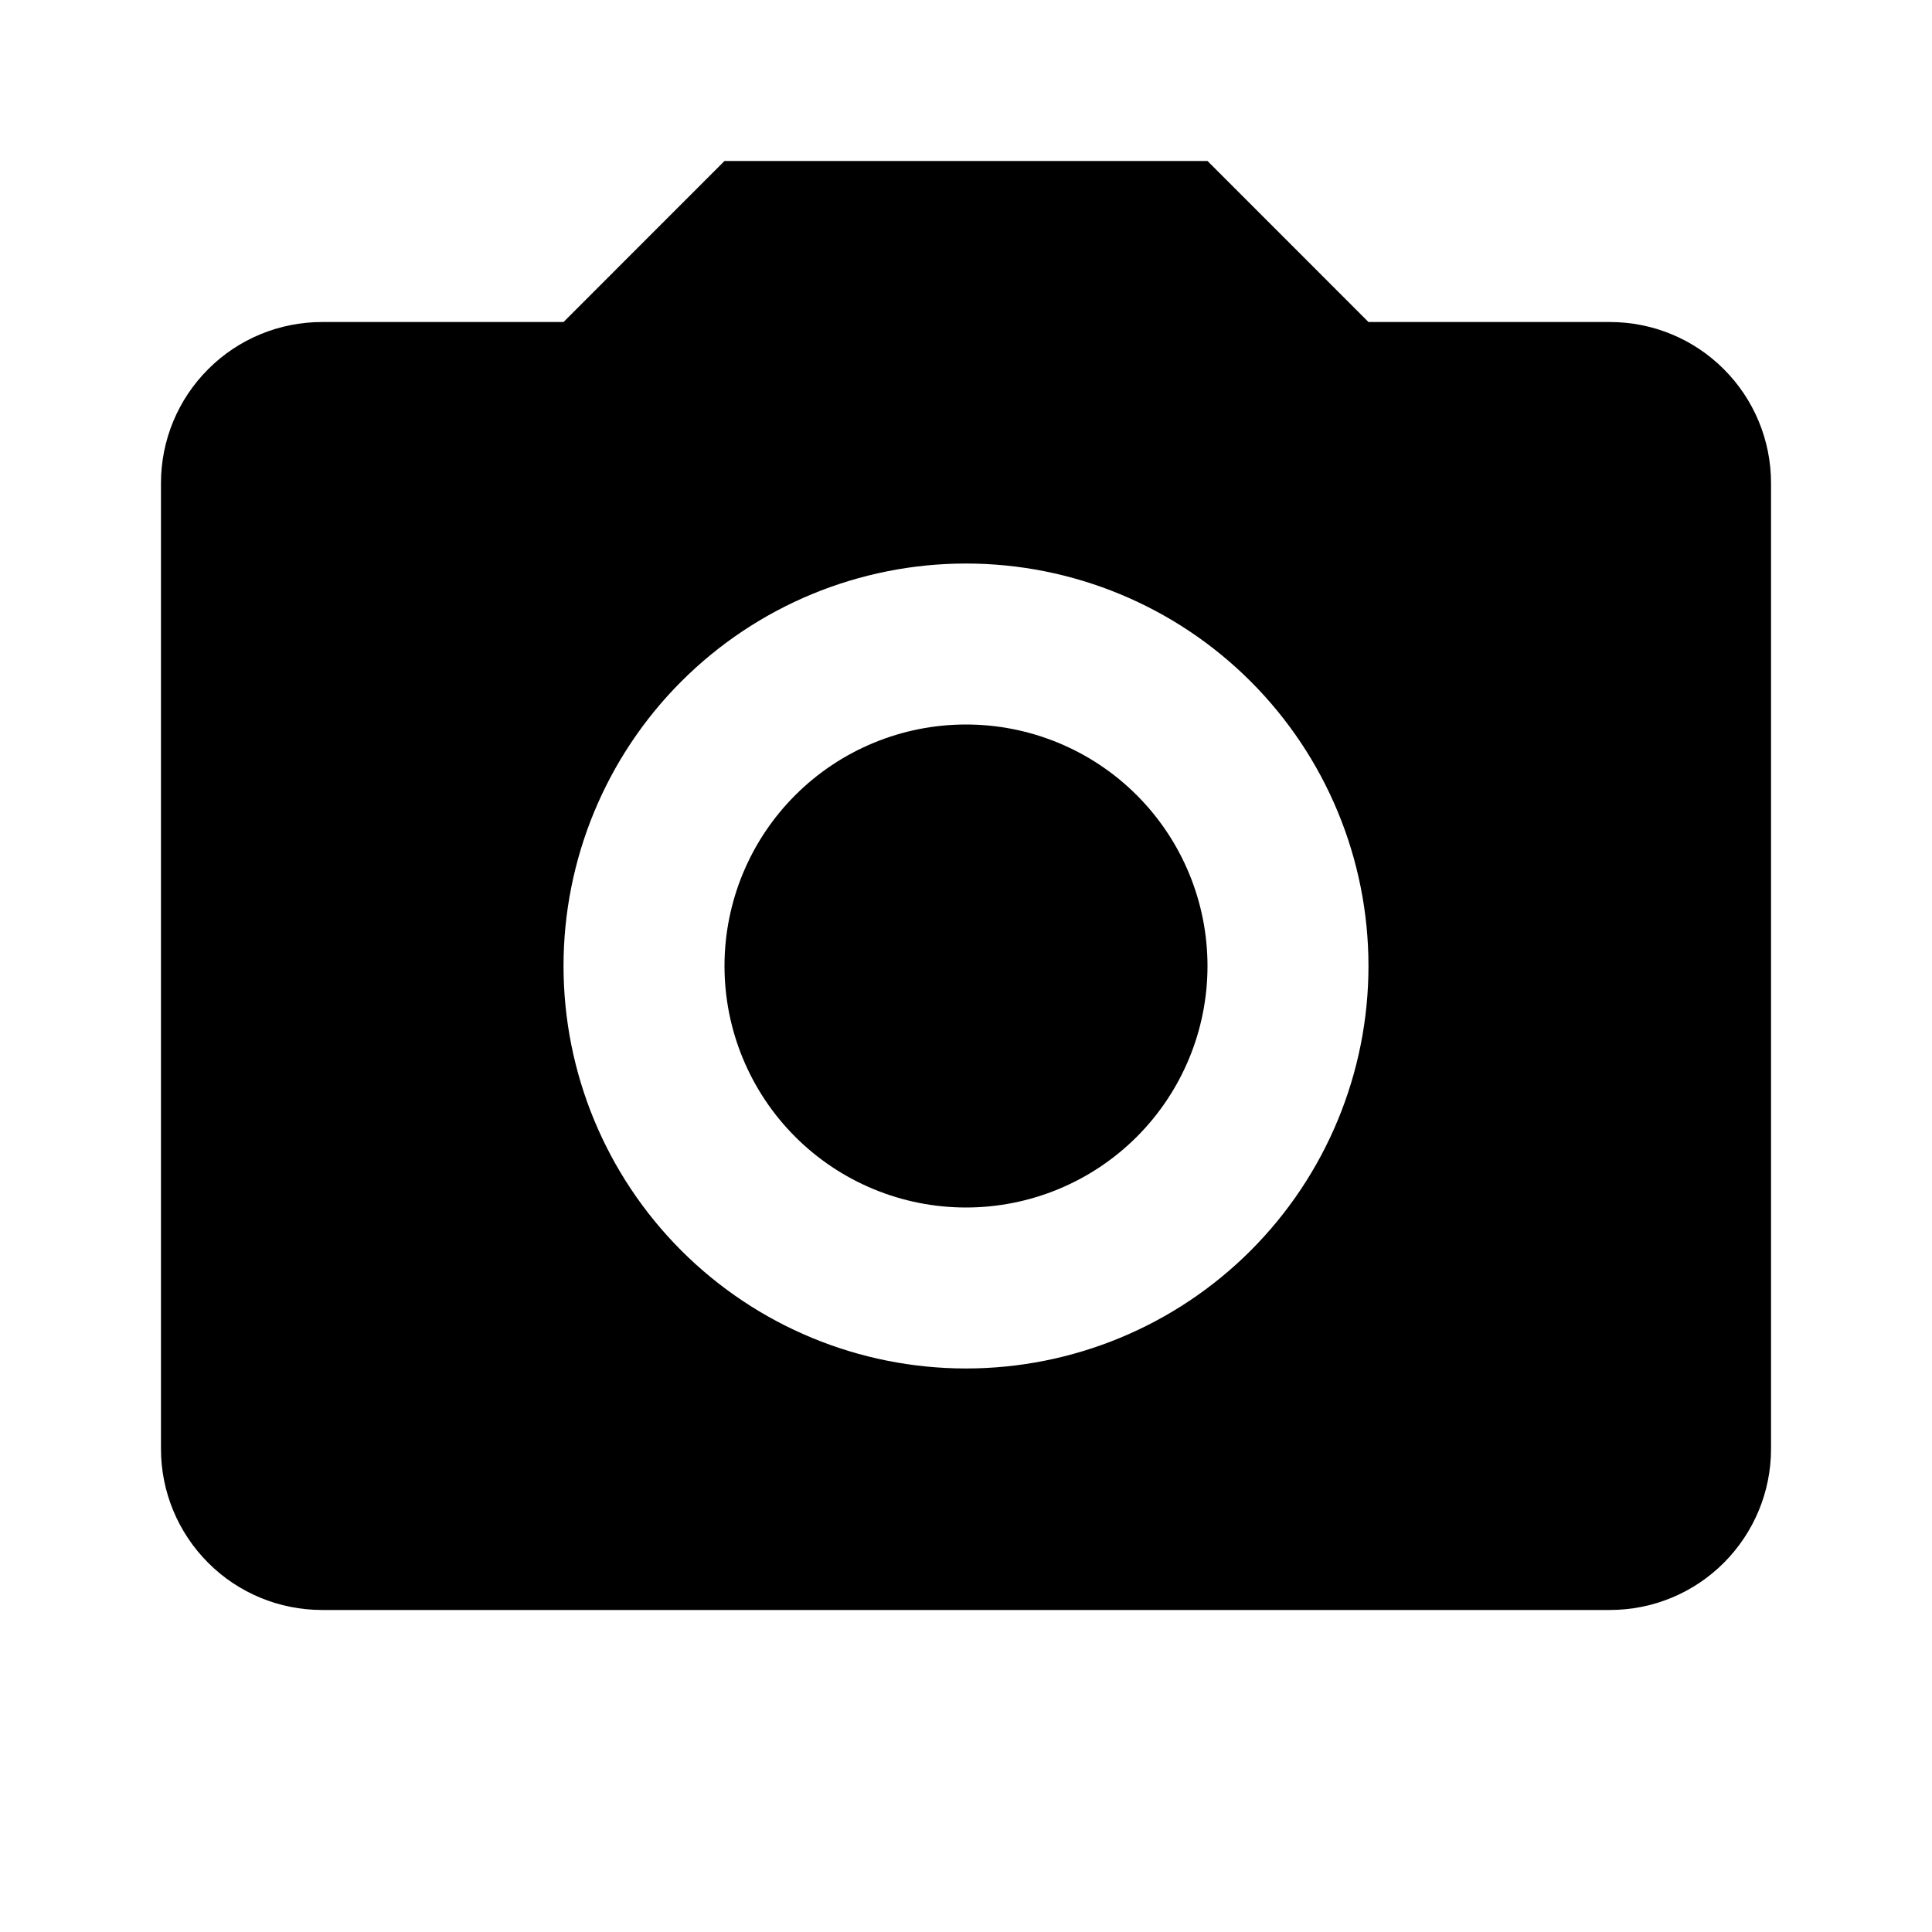 <svg width="25" height="25" viewBox="0 0 25 25" fill="none" xmlns="http://www.w3.org/2000/svg">
<path d="M4.167 4.167H7.292L9.375 2.083H15.625L17.708 4.167H20.833C21.386 4.167 21.916 4.386 22.306 4.777C22.697 5.167 22.917 5.697 22.917 6.25V18.75C22.917 19.302 22.697 19.832 22.306 20.223C21.916 20.614 21.386 20.833 20.833 20.833H4.167C3.614 20.833 3.084 20.614 2.694 20.223C2.303 19.832 2.083 19.302 2.083 18.75V6.25C2.083 5.697 2.303 5.167 2.694 4.777C3.084 4.386 3.614 4.167 4.167 4.167ZM12.5 7.292C11.119 7.292 9.794 7.84 8.817 8.817C7.84 9.794 7.292 11.119 7.292 12.5C7.292 13.881 7.84 15.206 8.817 16.183C9.794 17.16 11.119 17.708 12.5 17.708C13.881 17.708 15.206 17.16 16.183 16.183C17.16 15.206 17.708 13.881 17.708 12.5C17.708 11.119 17.16 9.794 16.183 8.817C15.206 7.84 13.881 7.292 12.5 7.292ZM12.5 9.375C13.329 9.375 14.124 9.704 14.71 10.29C15.296 10.876 15.625 11.671 15.625 12.5C15.625 13.329 15.296 14.124 14.71 14.71C14.124 15.296 13.329 15.625 12.5 15.625C11.671 15.625 10.876 15.296 10.29 14.71C9.704 14.124 9.375 13.329 9.375 12.5C9.375 11.671 9.704 10.876 10.29 10.29C10.876 9.704 11.671 9.375 12.5 9.375Z" fill="black"/>
</svg>
